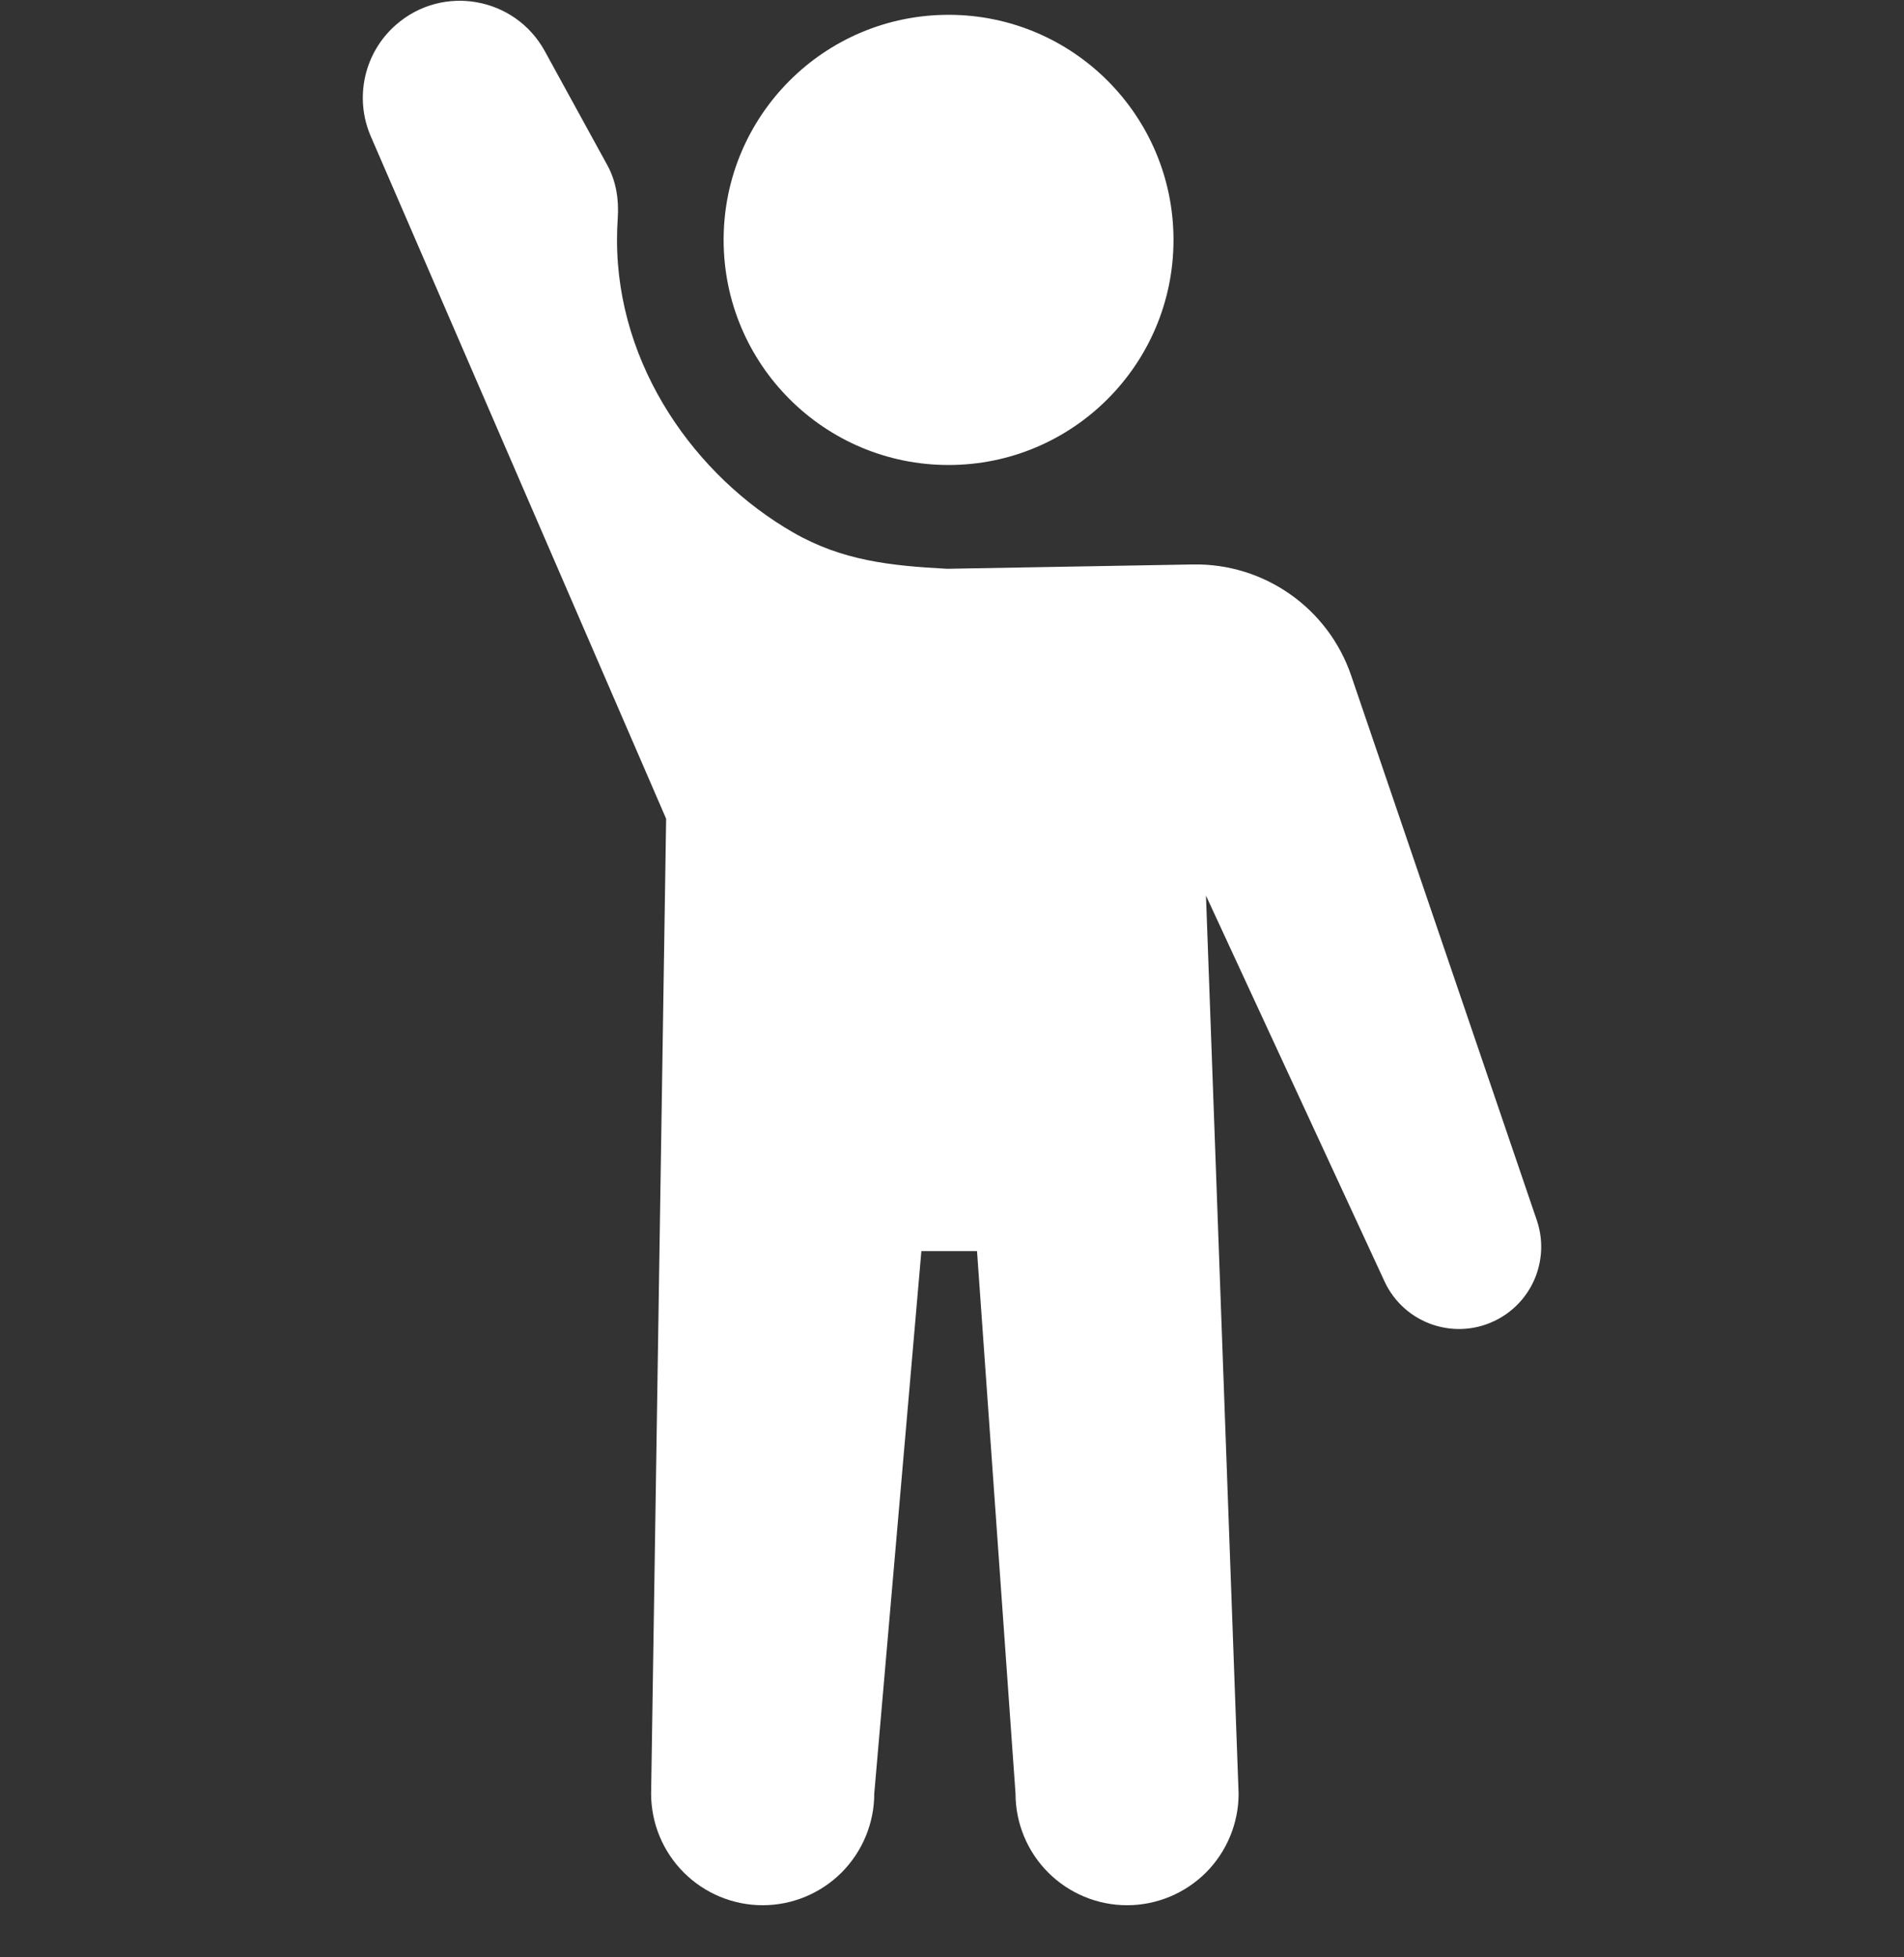 <svg width="36" height="37" viewBox="0 0 36 37" fill="none" xmlns="http://www.w3.org/2000/svg">
<rect x="0" y="0" width="36" height="37" fill="#333333" stroke="none"/>
<path d="M11.68 4.125C11.704 3.779 11.651 3.429 11.485 3.126L10.301 0.967C9.738 -0.06 8.371 -0.303 7.489 0.467C6.887 0.991 6.694 1.845 7.011 2.578L12.595 15.477L12.311 33.905C12.311 34.464 12.533 35.001 12.929 35.397C13.324 35.792 13.861 36.015 14.42 36.015C14.98 36.015 15.516 35.792 15.912 35.397C16.307 35.001 16.53 34.464 16.53 33.905L17.421 23.65H18.473L19.201 33.905C19.201 34.464 19.423 35.001 19.819 35.397C20.214 35.792 20.751 36.015 21.31 36.015C21.869 36.015 22.406 35.792 22.802 35.397C23.197 35.001 23.419 34.464 23.419 33.905L22.802 16.93L26.177 24.221C26.554 25.037 27.542 25.363 28.331 24.932C28.995 24.57 29.301 23.782 29.057 23.066L25.548 12.772C25.113 11.495 23.903 10.646 22.555 10.67L17.907 10.752C16.834 10.695 15.923 10.598 14.996 10.065C13.157 9.007 11.666 6.933 11.666 4.535C11.666 4.397 11.671 4.26 11.68 4.125Z" fill="white"/>
<path d="M22.188 4.535C22.188 6.885 20.283 8.79 17.935 8.79C15.586 8.79 13.682 6.885 13.682 4.535C13.682 2.185 15.586 0.28 17.935 0.28C20.283 0.28 22.188 2.185 22.188 4.535Z" fill="white"/>
</svg>
